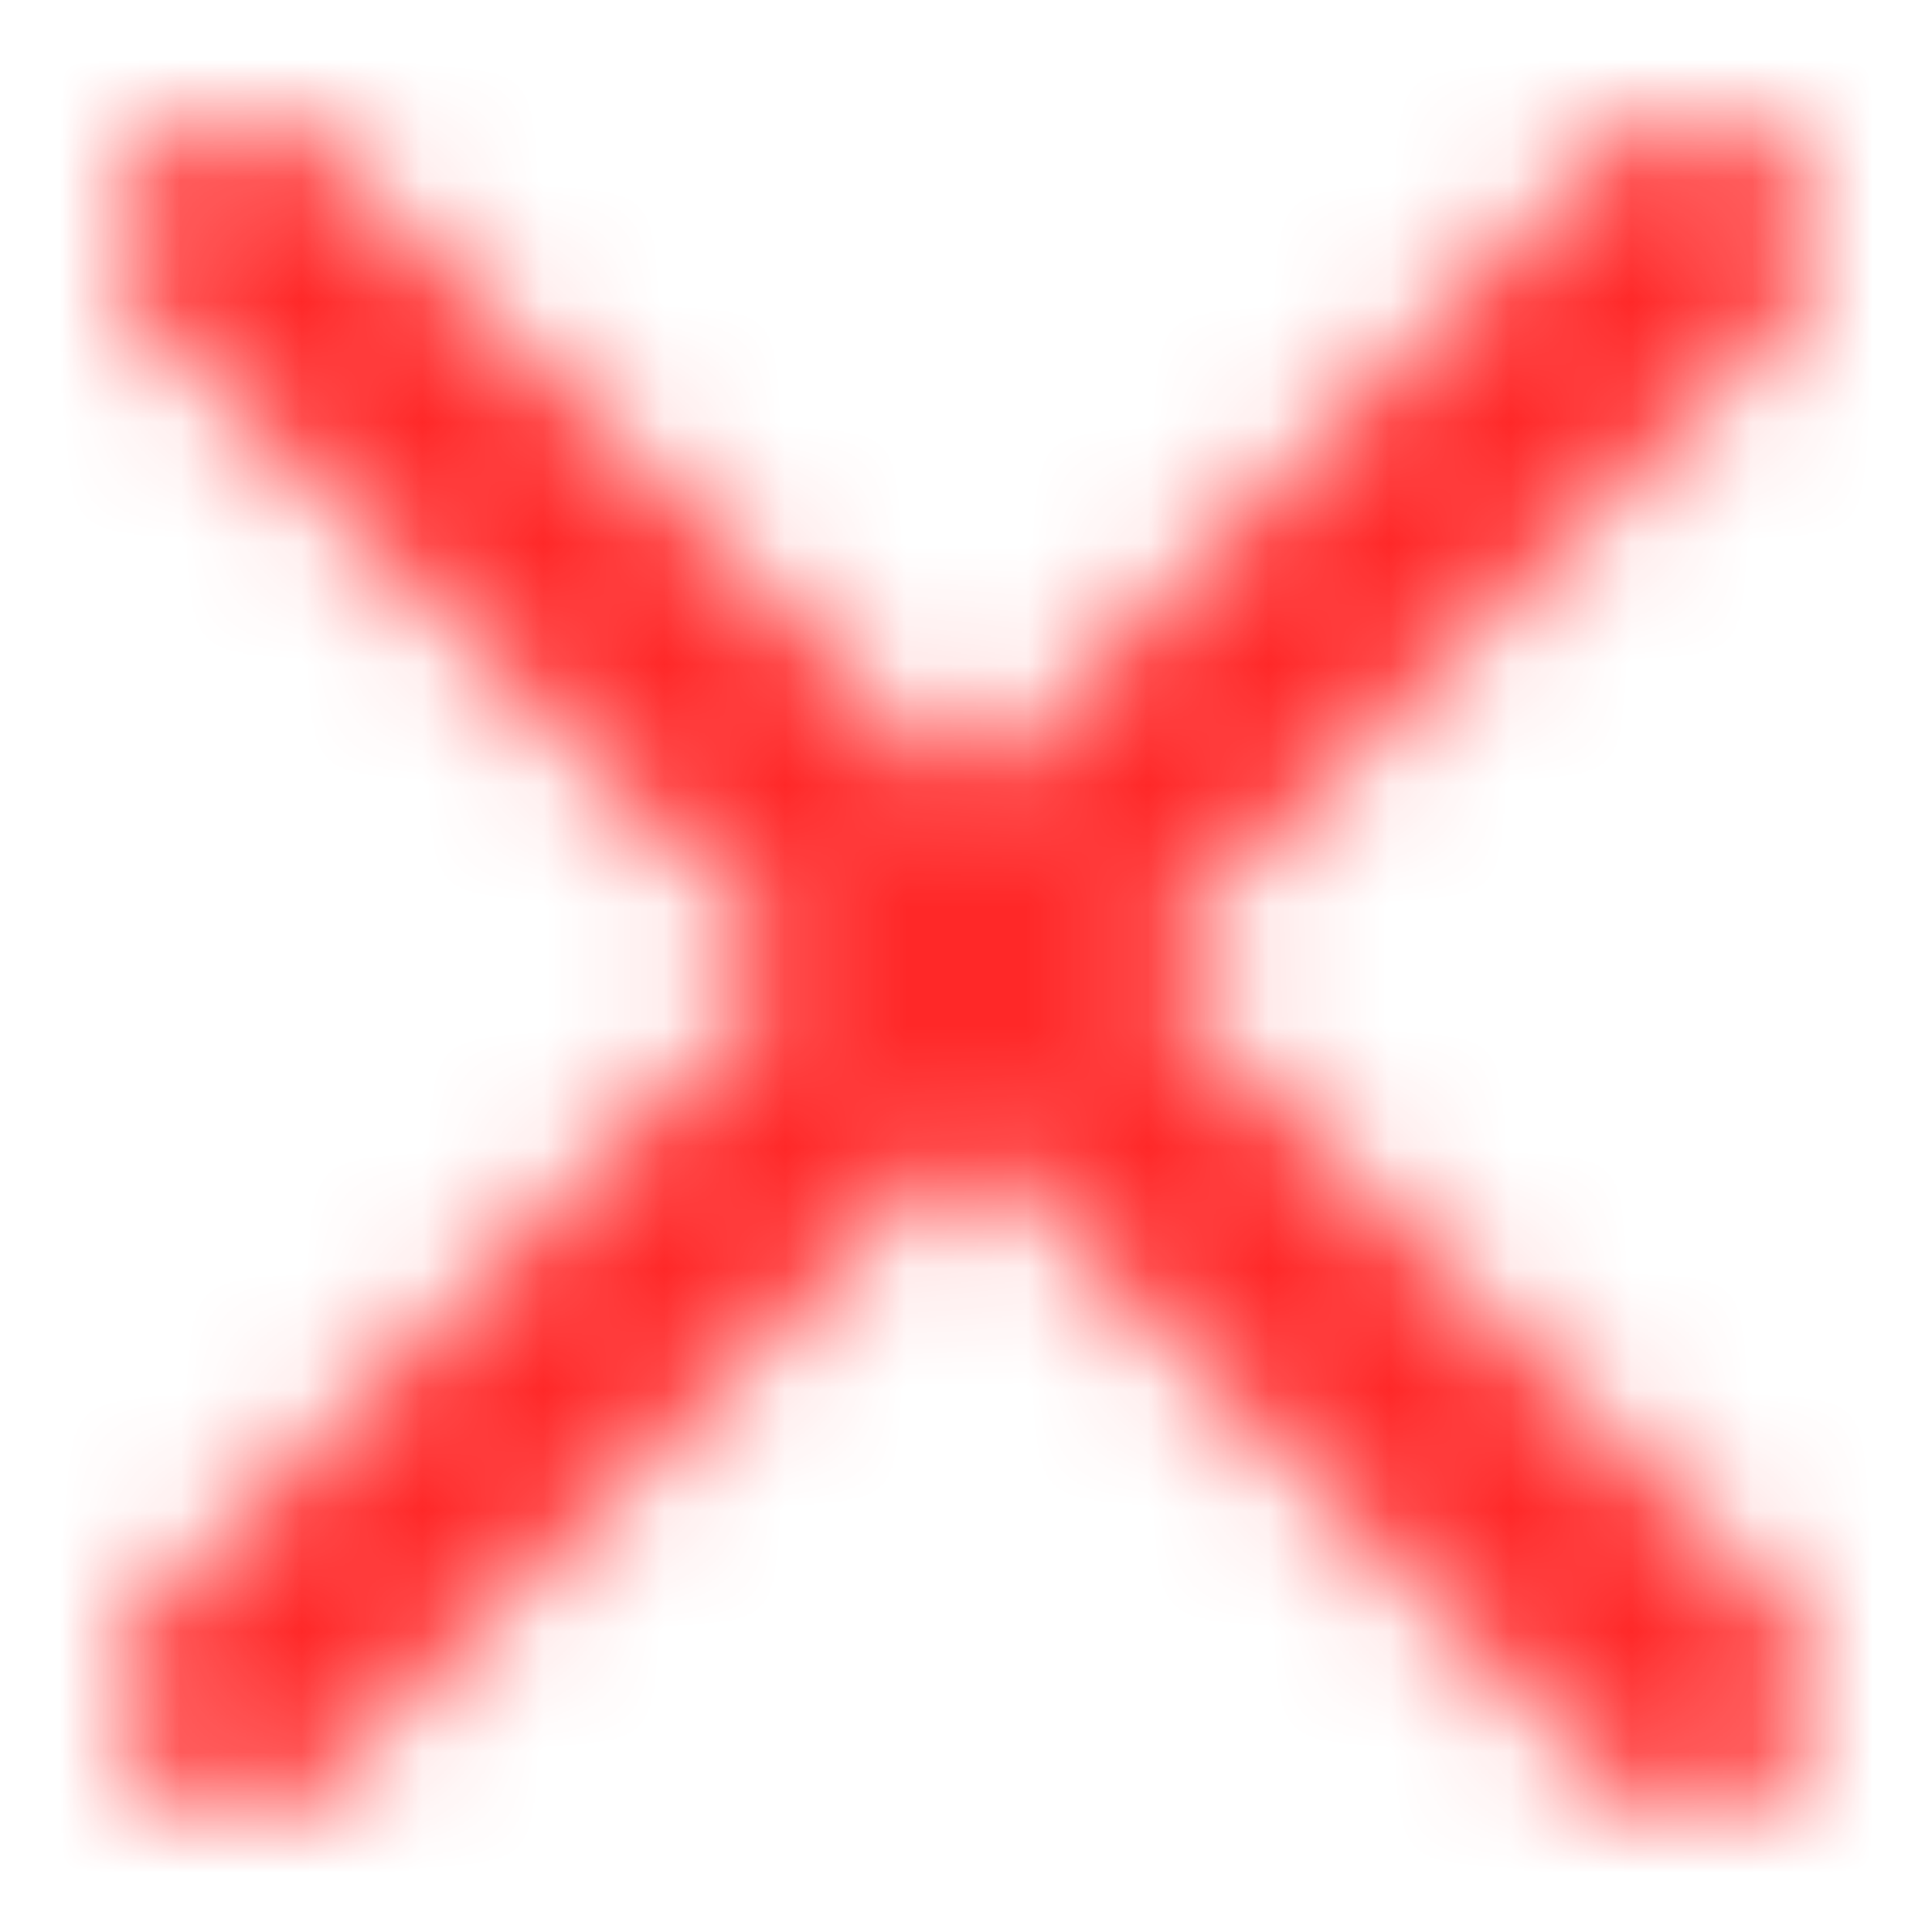 <svg width="16" height="16" viewBox="0 0 16 16" fill="none" xmlns="http://www.w3.org/2000/svg">
<mask id="mask0_127_2313" style="mask-type:alpha" maskUnits="userSpaceOnUse" x="1" y="1" width="14" height="14">
<path fill-rule="evenodd" clip-rule="evenodd" d="M1.293 1.293C1.683 0.902 2.317 0.902 2.707 1.293L14.707 13.293C15.098 13.683 15.098 14.317 14.707 14.707C14.317 15.098 13.683 15.098 13.293 14.707L1.293 2.707C0.902 2.317 0.902 1.683 1.293 1.293Z" fill="#006FFD"/>
<path fill-rule="evenodd" clip-rule="evenodd" d="M14.707 1.293C14.317 0.902 13.683 0.902 13.293 1.293L1.293 13.293C0.902 13.683 0.902 14.317 1.293 14.707C1.683 15.098 2.317 15.098 2.707 14.707L14.707 2.707C15.098 2.317 15.098 1.683 14.707 1.293Z" fill="#006FFD"/>
</mask>
<g mask="url(#mask0_127_2313)">
<rect width="16" height="16" fill="#FF2828"/>
</g>
</svg>
